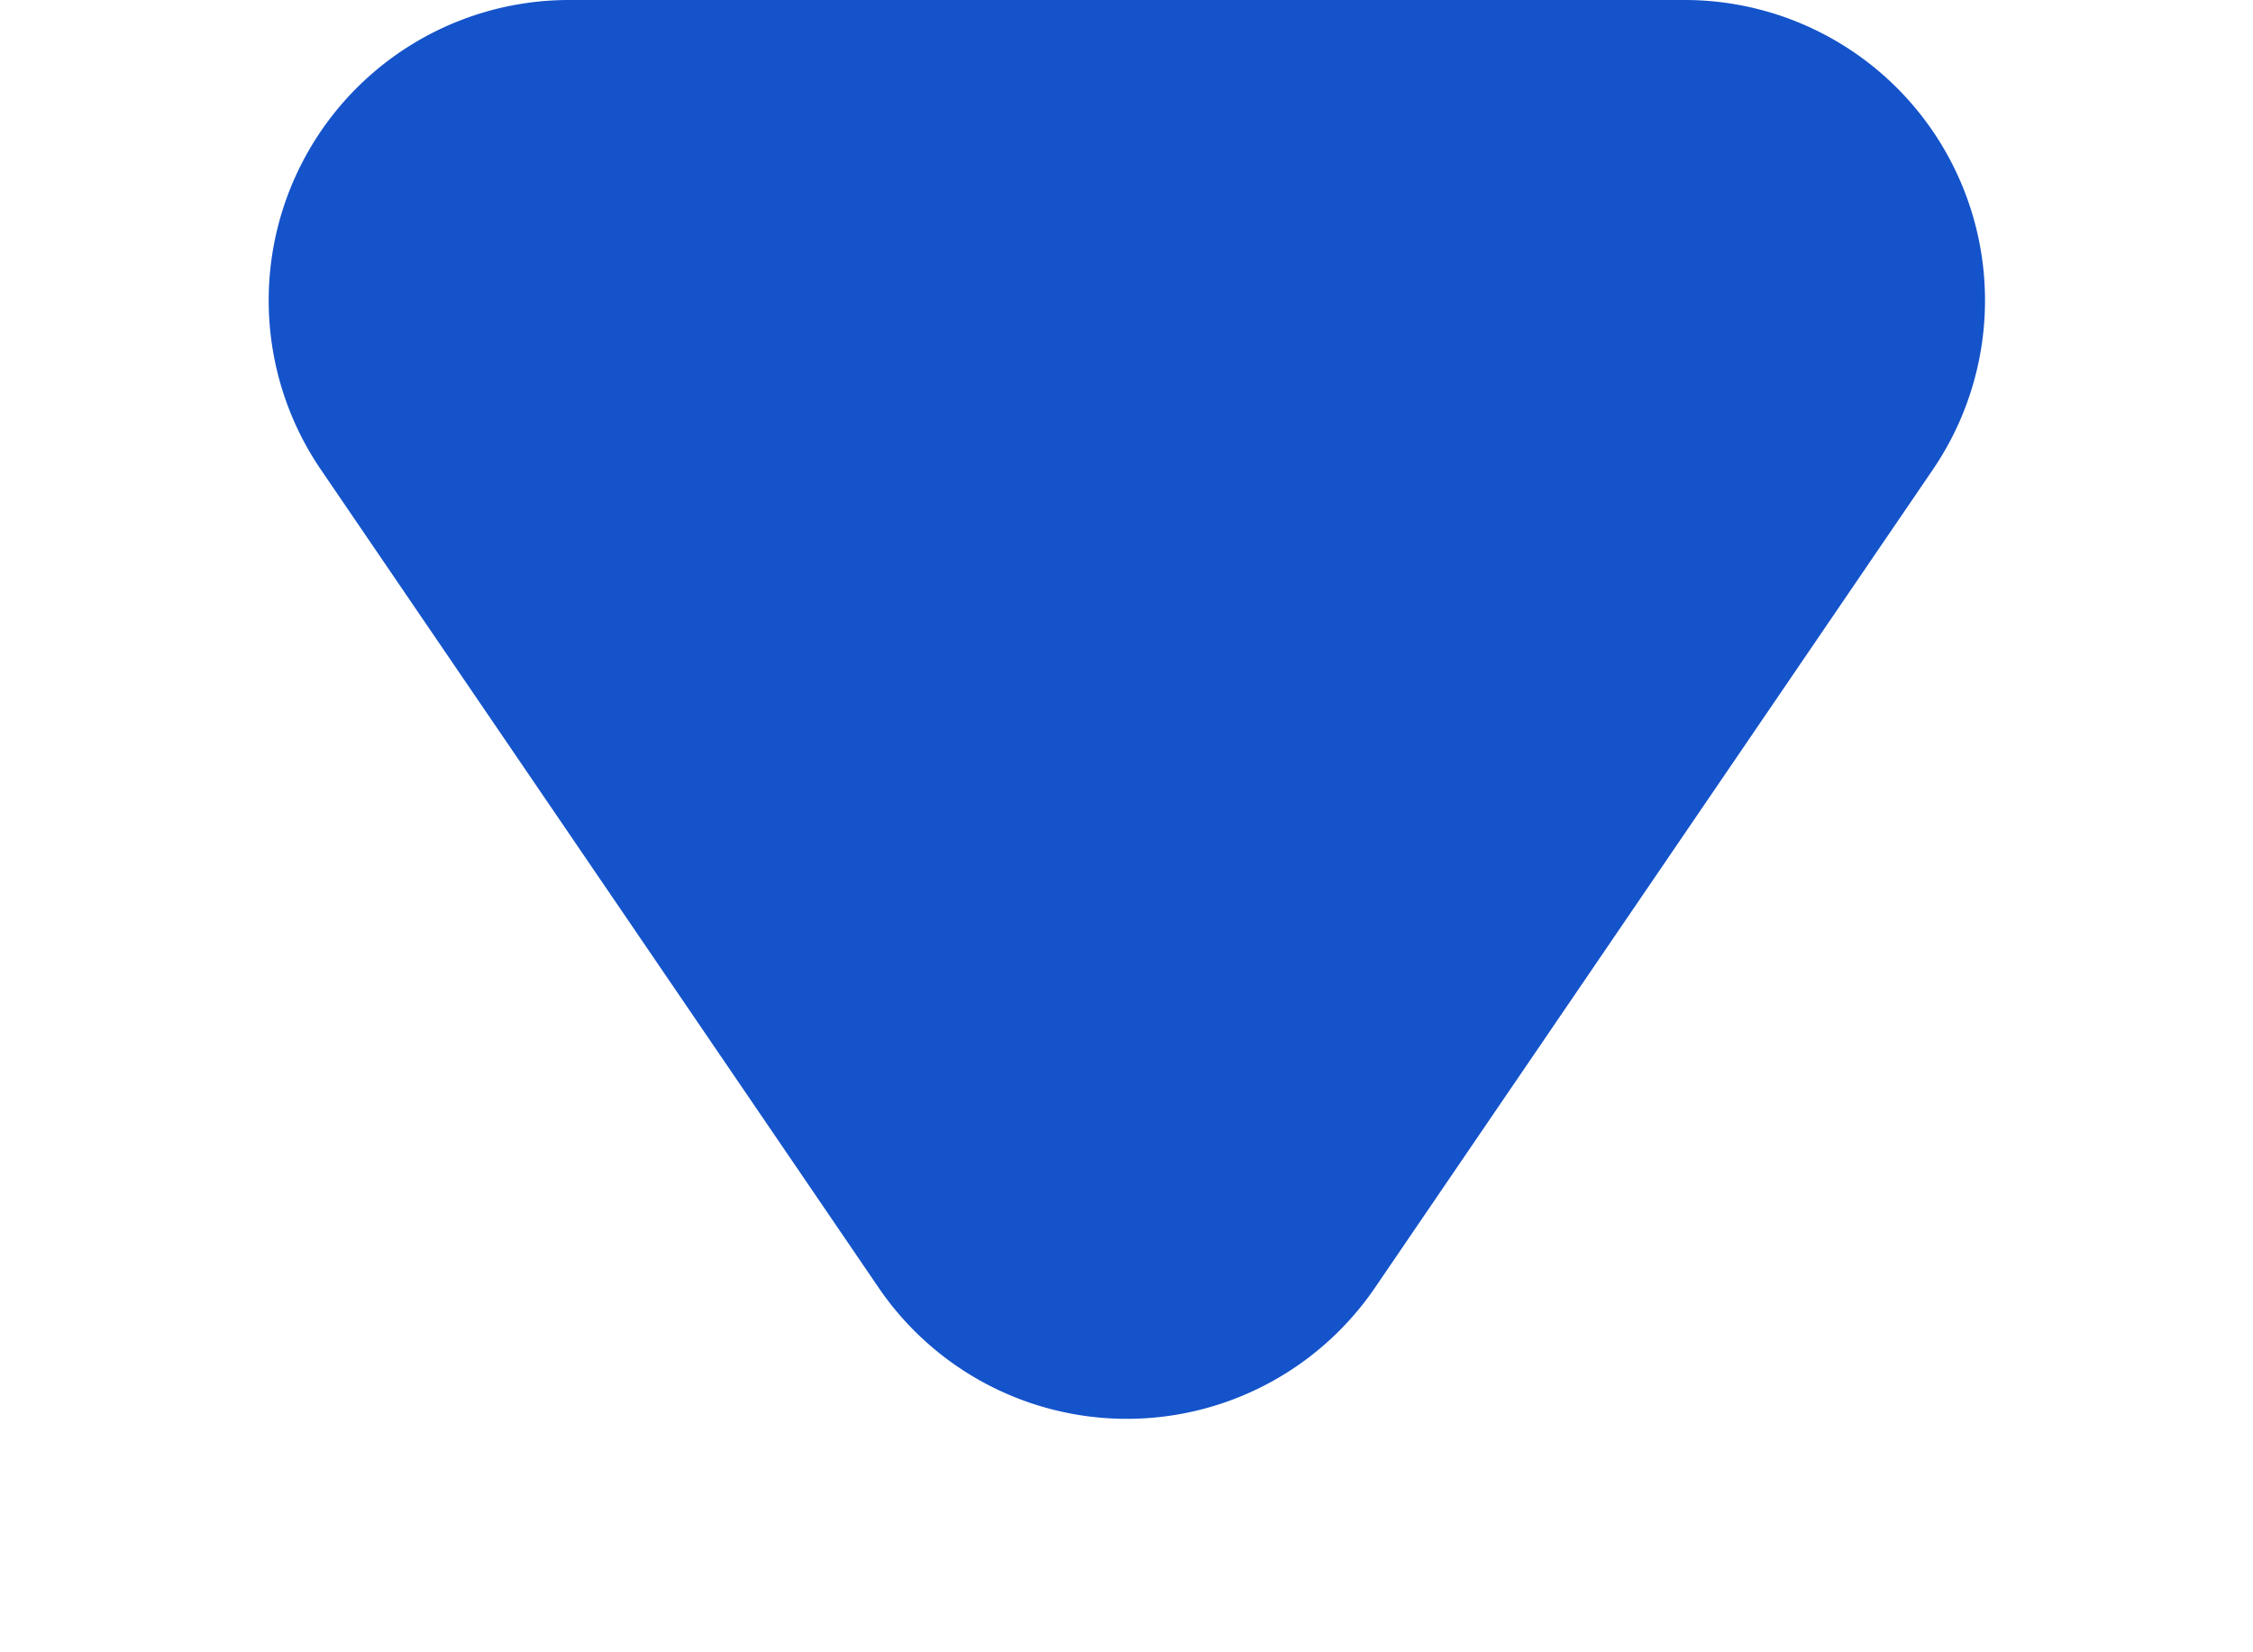 <svg xmlns="http://www.w3.org/2000/svg" width="15" height="11" viewBox="0 0 15 11">
  <defs>
    <style>
      .cls-1 {
        fill: #1453ca;
      }
    </style>
  </defs>
  <path id="多边形_27" data-name="多边形 27" class="cls-1" d="M5.848,2.424a2,2,0,0,1,3.3,0l3.716,5.45A2,2,0,0,1,11.216,11H3.784A2,2,0,0,1,2.132,7.873Z" transform="translate(15 11) rotate(180)"/>
</svg>
